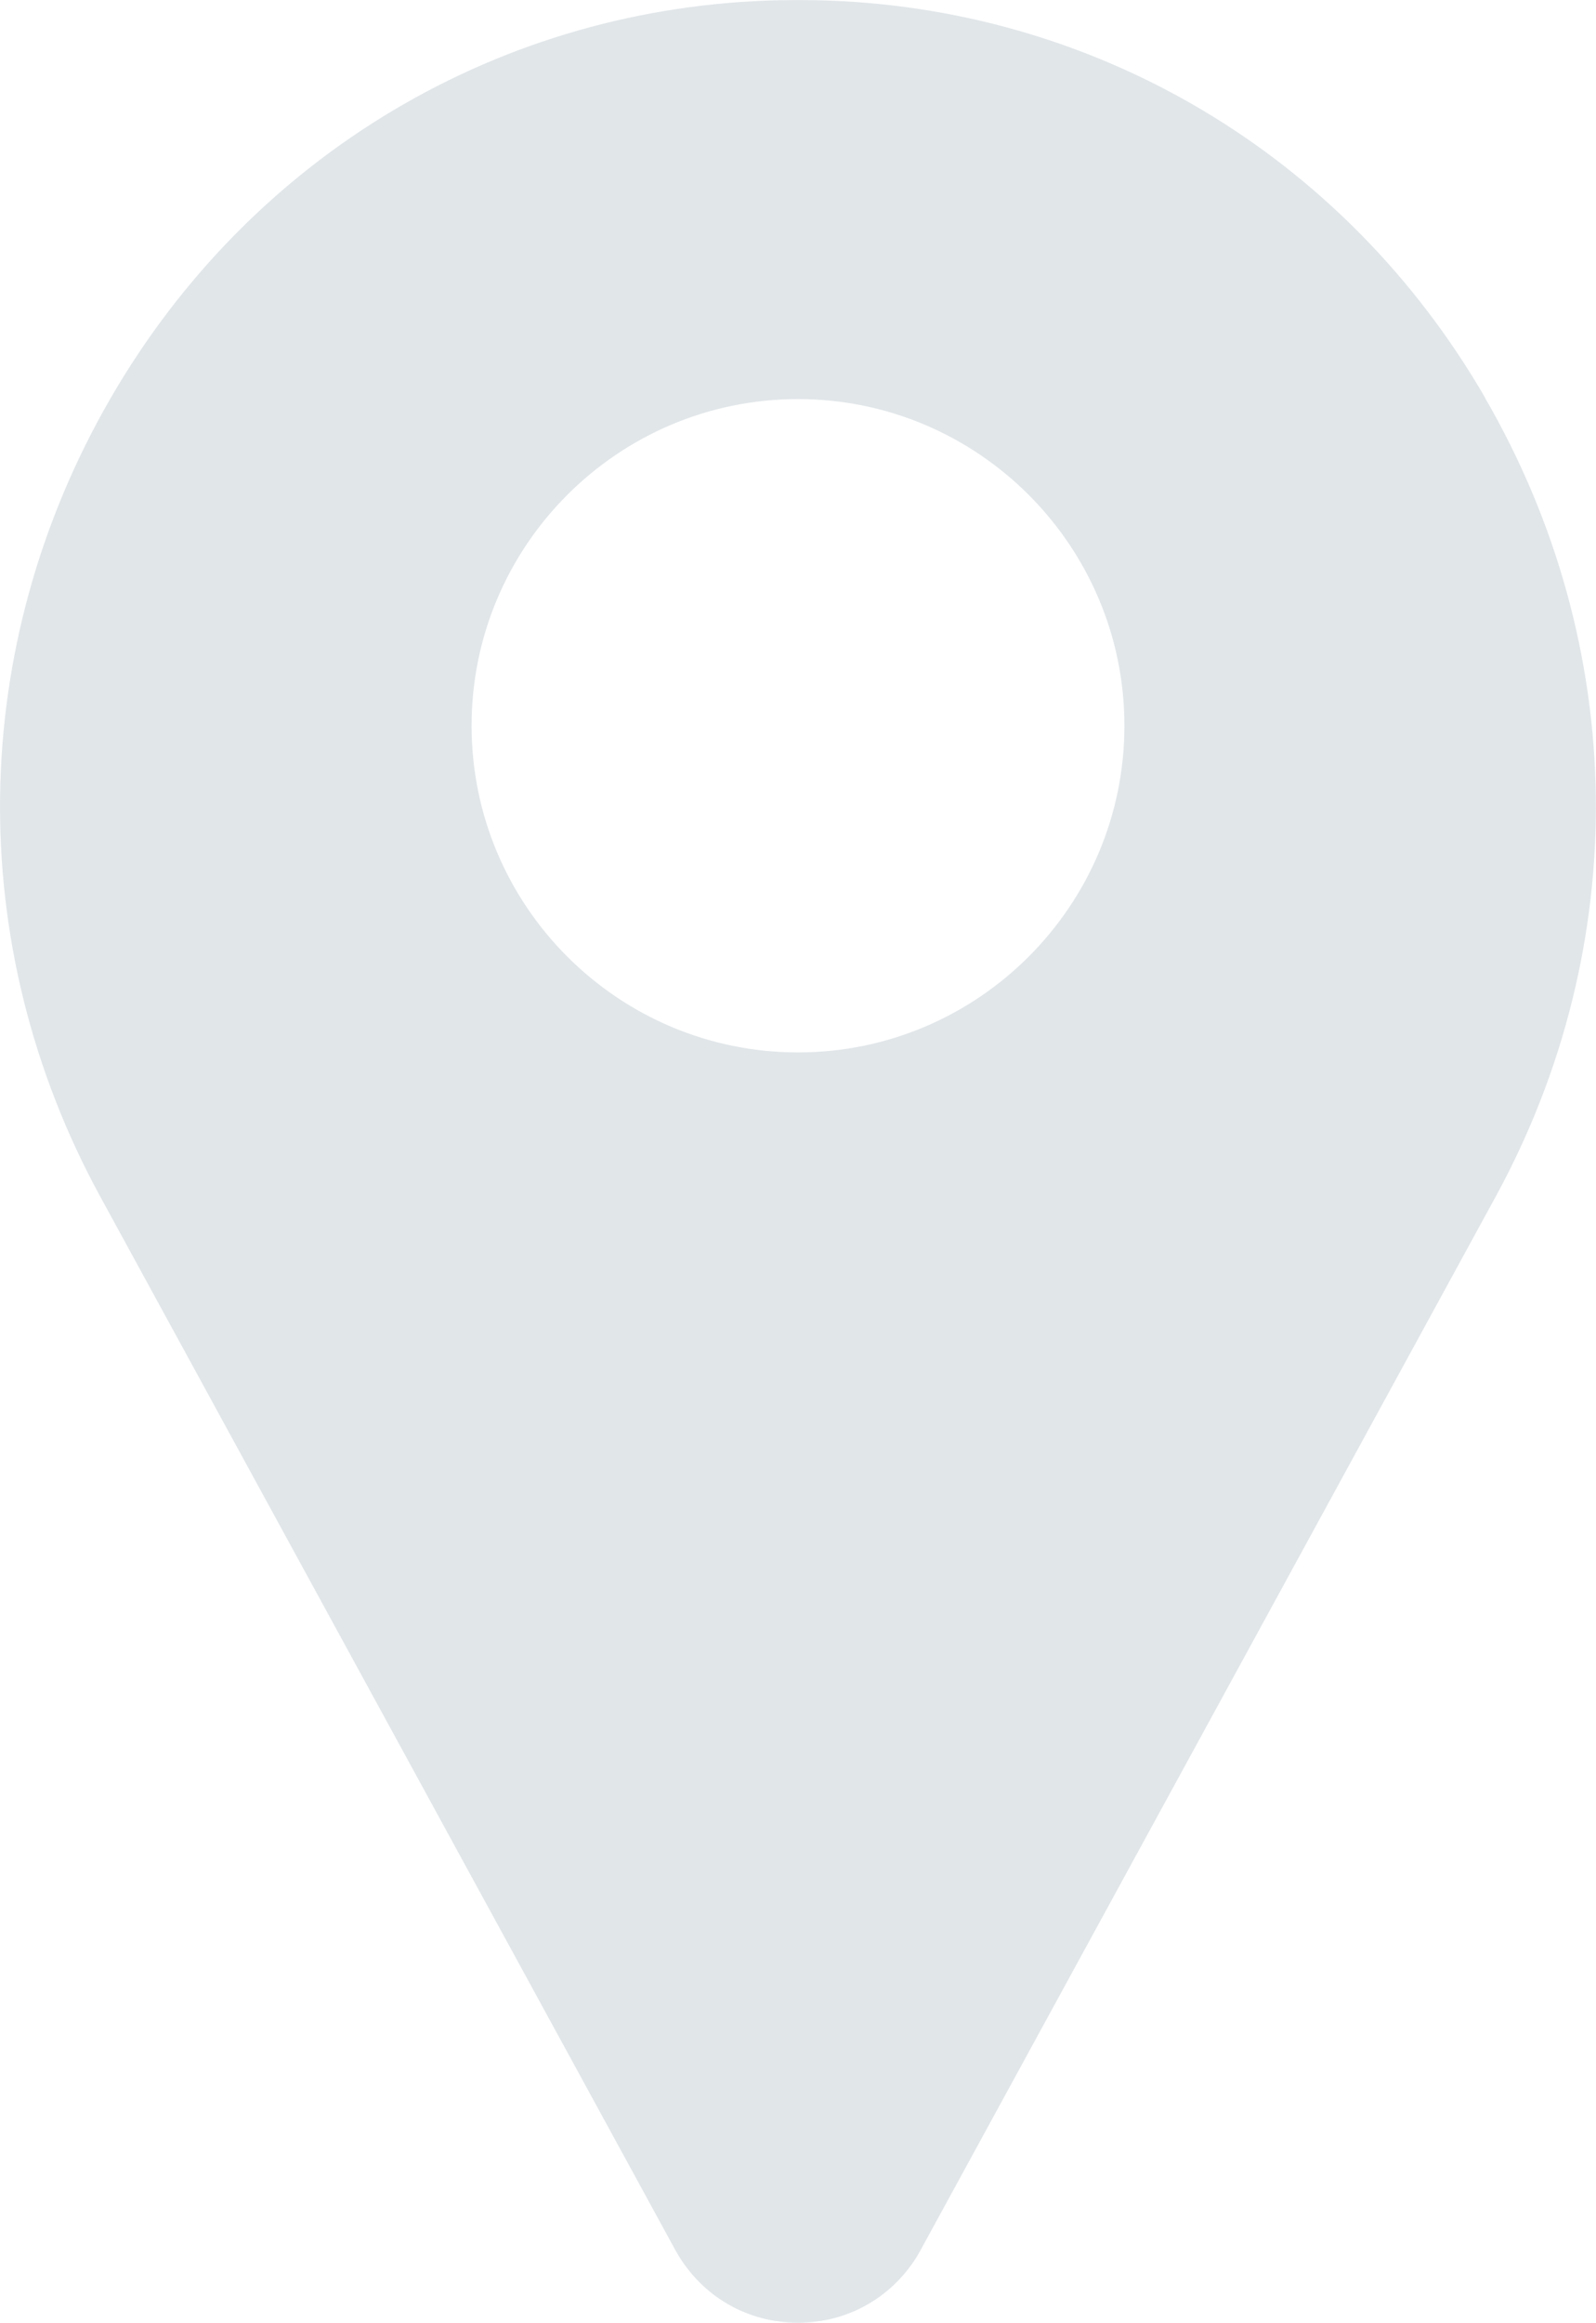 <?xml version="1.0" encoding="UTF-8" standalone="no"?>
<svg
   xmlns:dc="http://purl.org/dc/elements/1.1/"
   xmlns:cc="http://creativecommons.org/ns#"
   xmlns:rdf="http://www.w3.org/1999/02/22-rdf-syntax-ns#"
   xmlns:svg="http://www.w3.org/2000/svg"
   xmlns="http://www.w3.org/2000/svg"
   xmlns:sodipodi="http://sodipodi.sourceforge.net/DTD/sodipodi-0.dtd"
   xmlns:inkscape="http://www.inkscape.org/namespaces/inkscape"
   width="15.128"
   height="22"
   viewBox="0 0 15.128 22"
   version="1.1"
   id="svg4494"
   sodipodi:docname="location.svg"
   style="fill:none"
   inkscape:version="0.92.1 r15371">
  <sodipodi:namedview
     pagecolor="#ffffff"
     bordercolor="#666666"
     borderopacity="1"
     objecttolerance="10"
     gridtolerance="10"
     guidetolerance="10"
     inkscape:pageopacity="0"
     inkscape:pageshadow="2"
     inkscape:window-width="1024"
     inkscape:window-height="578"
     id="namedview4496"
     showgrid="false"
     inkscape:zoom="17.954545"
     inkscape:cx="7.5639671"
     inkscape:cy="10.712556"
     inkscape:window-x="-8"
     inkscape:window-y="-8"
     inkscape:window-maximized="1"
     inkscape:current-layer="svg4494" />
  <g
     clip-path="url(#clip0)"
     id="g4487"
     transform="translate(-3.436)">
    <path
       d="M 17.513,3.767 C 16.178,1.463 13.806,0.056 11.169,0.002 c -0.113,-0.002 -0.226,-0.002 -0.339,0 C 8.194,0.056 5.822,1.463 4.487,3.767 3.122,6.123 3.085,8.952 4.387,11.335 l 5.455,9.985 C 9.845,21.325 9.847,21.329 9.85,21.334 10.09,21.751 10.52,22 11,22 c 0.48,0 0.91,-0.249 1.15,-0.666 0.003,-0.004 0.005,-0.009 0.007,-0.013 l 5.455,-9.985 c 1.302,-2.384 1.265,-5.213 -0.1,-7.568 z m -6.513,6.201 c -1.706,0 -3.094,-1.388 -3.094,-3.094 0,-1.706 1.388,-3.094 3.094,-3.094 1.706,0 3.094,1.388 3.094,3.094 0,1.706 -1.388,3.094 -3.094,3.094 z"
       id="path4485"
       inkscape:connector-curvature="0"
       style="fill:#e1e6e9" />
  </g>
  <defs
     id="defs4492">
    <clipPath
       id="clip0">
      <rect
         width="22"
         height="22"
         id="rect4489"
         x="0"
         y="0"
         style="fill:#ffffff" />
    </clipPath>
  </defs>
</svg>
